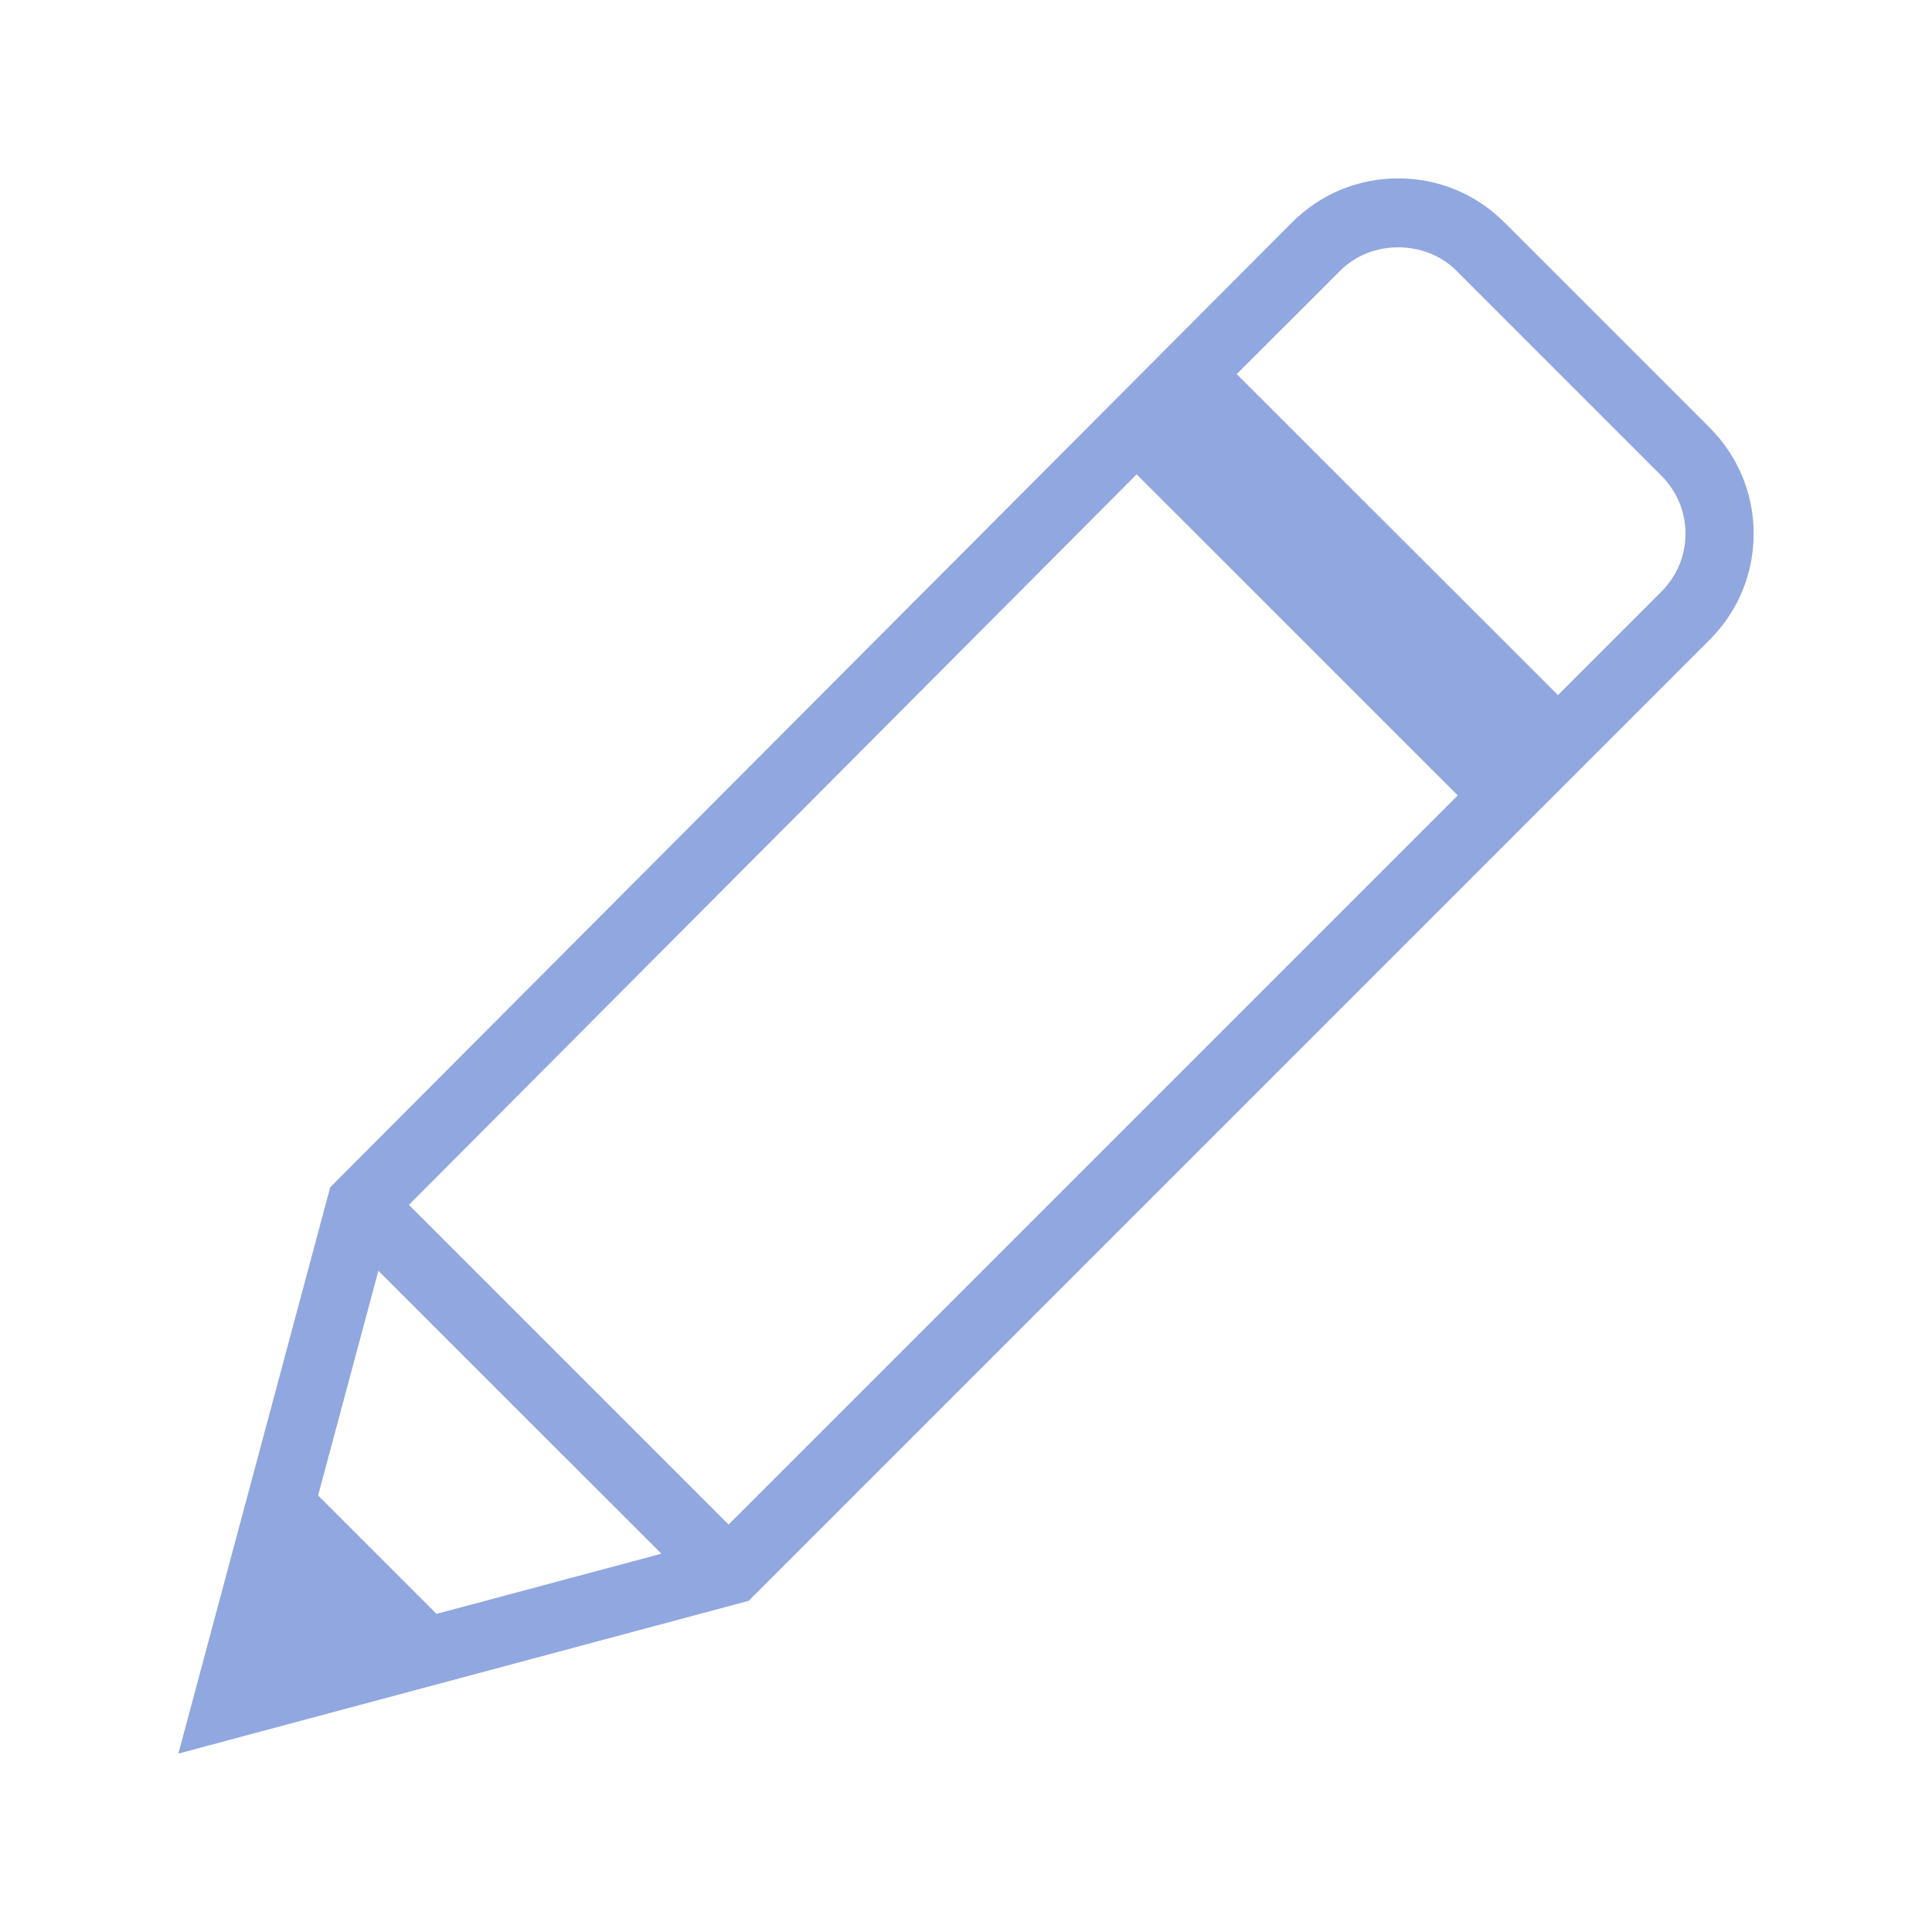 <svg version="1.1" id="Layer_1" xmlns="http://www.w3.org/2000/svg" xmlns:xlink="http://www.w3.org/1999/xlink" x="0px" y="0px"
	 width="56.69px" height="56.69px" viewBox="0 0 56.69 56.69" enable-background="new 0 0 56.69 56.69" xml:space="preserve">
<path fill="#91A7E0" d="M50.164,12.546l-6.02-6.02c-0.832-0.833-1.938-1.292-3.115-1.292s-2.283,0.458-3.115,1.291L9.689,34.838L5.234,51.455
	l16.734-4.482l28.194-28.196c0.834-0.833,1.295-1.939,1.295-3.116S50.996,13.378,50.164,12.546z M11.999,35.354l21.353-21.435
	l9.422,9.42L21.379,44.734L11.999,35.354z M11.103,37.287l8.304,8.303l-6.598,1.766l-3.475-3.475L11.103,37.287z M48.748,17.362
	l-3.033,3.035l-9.426-9.42l3.041-3.038c0.906-0.91,2.492-0.909,3.4,0l6.02,6.021c0.455,0.454,0.707,1.058,0.707,1.7
	S49.205,16.907,48.748,17.362z"/>
</svg>
